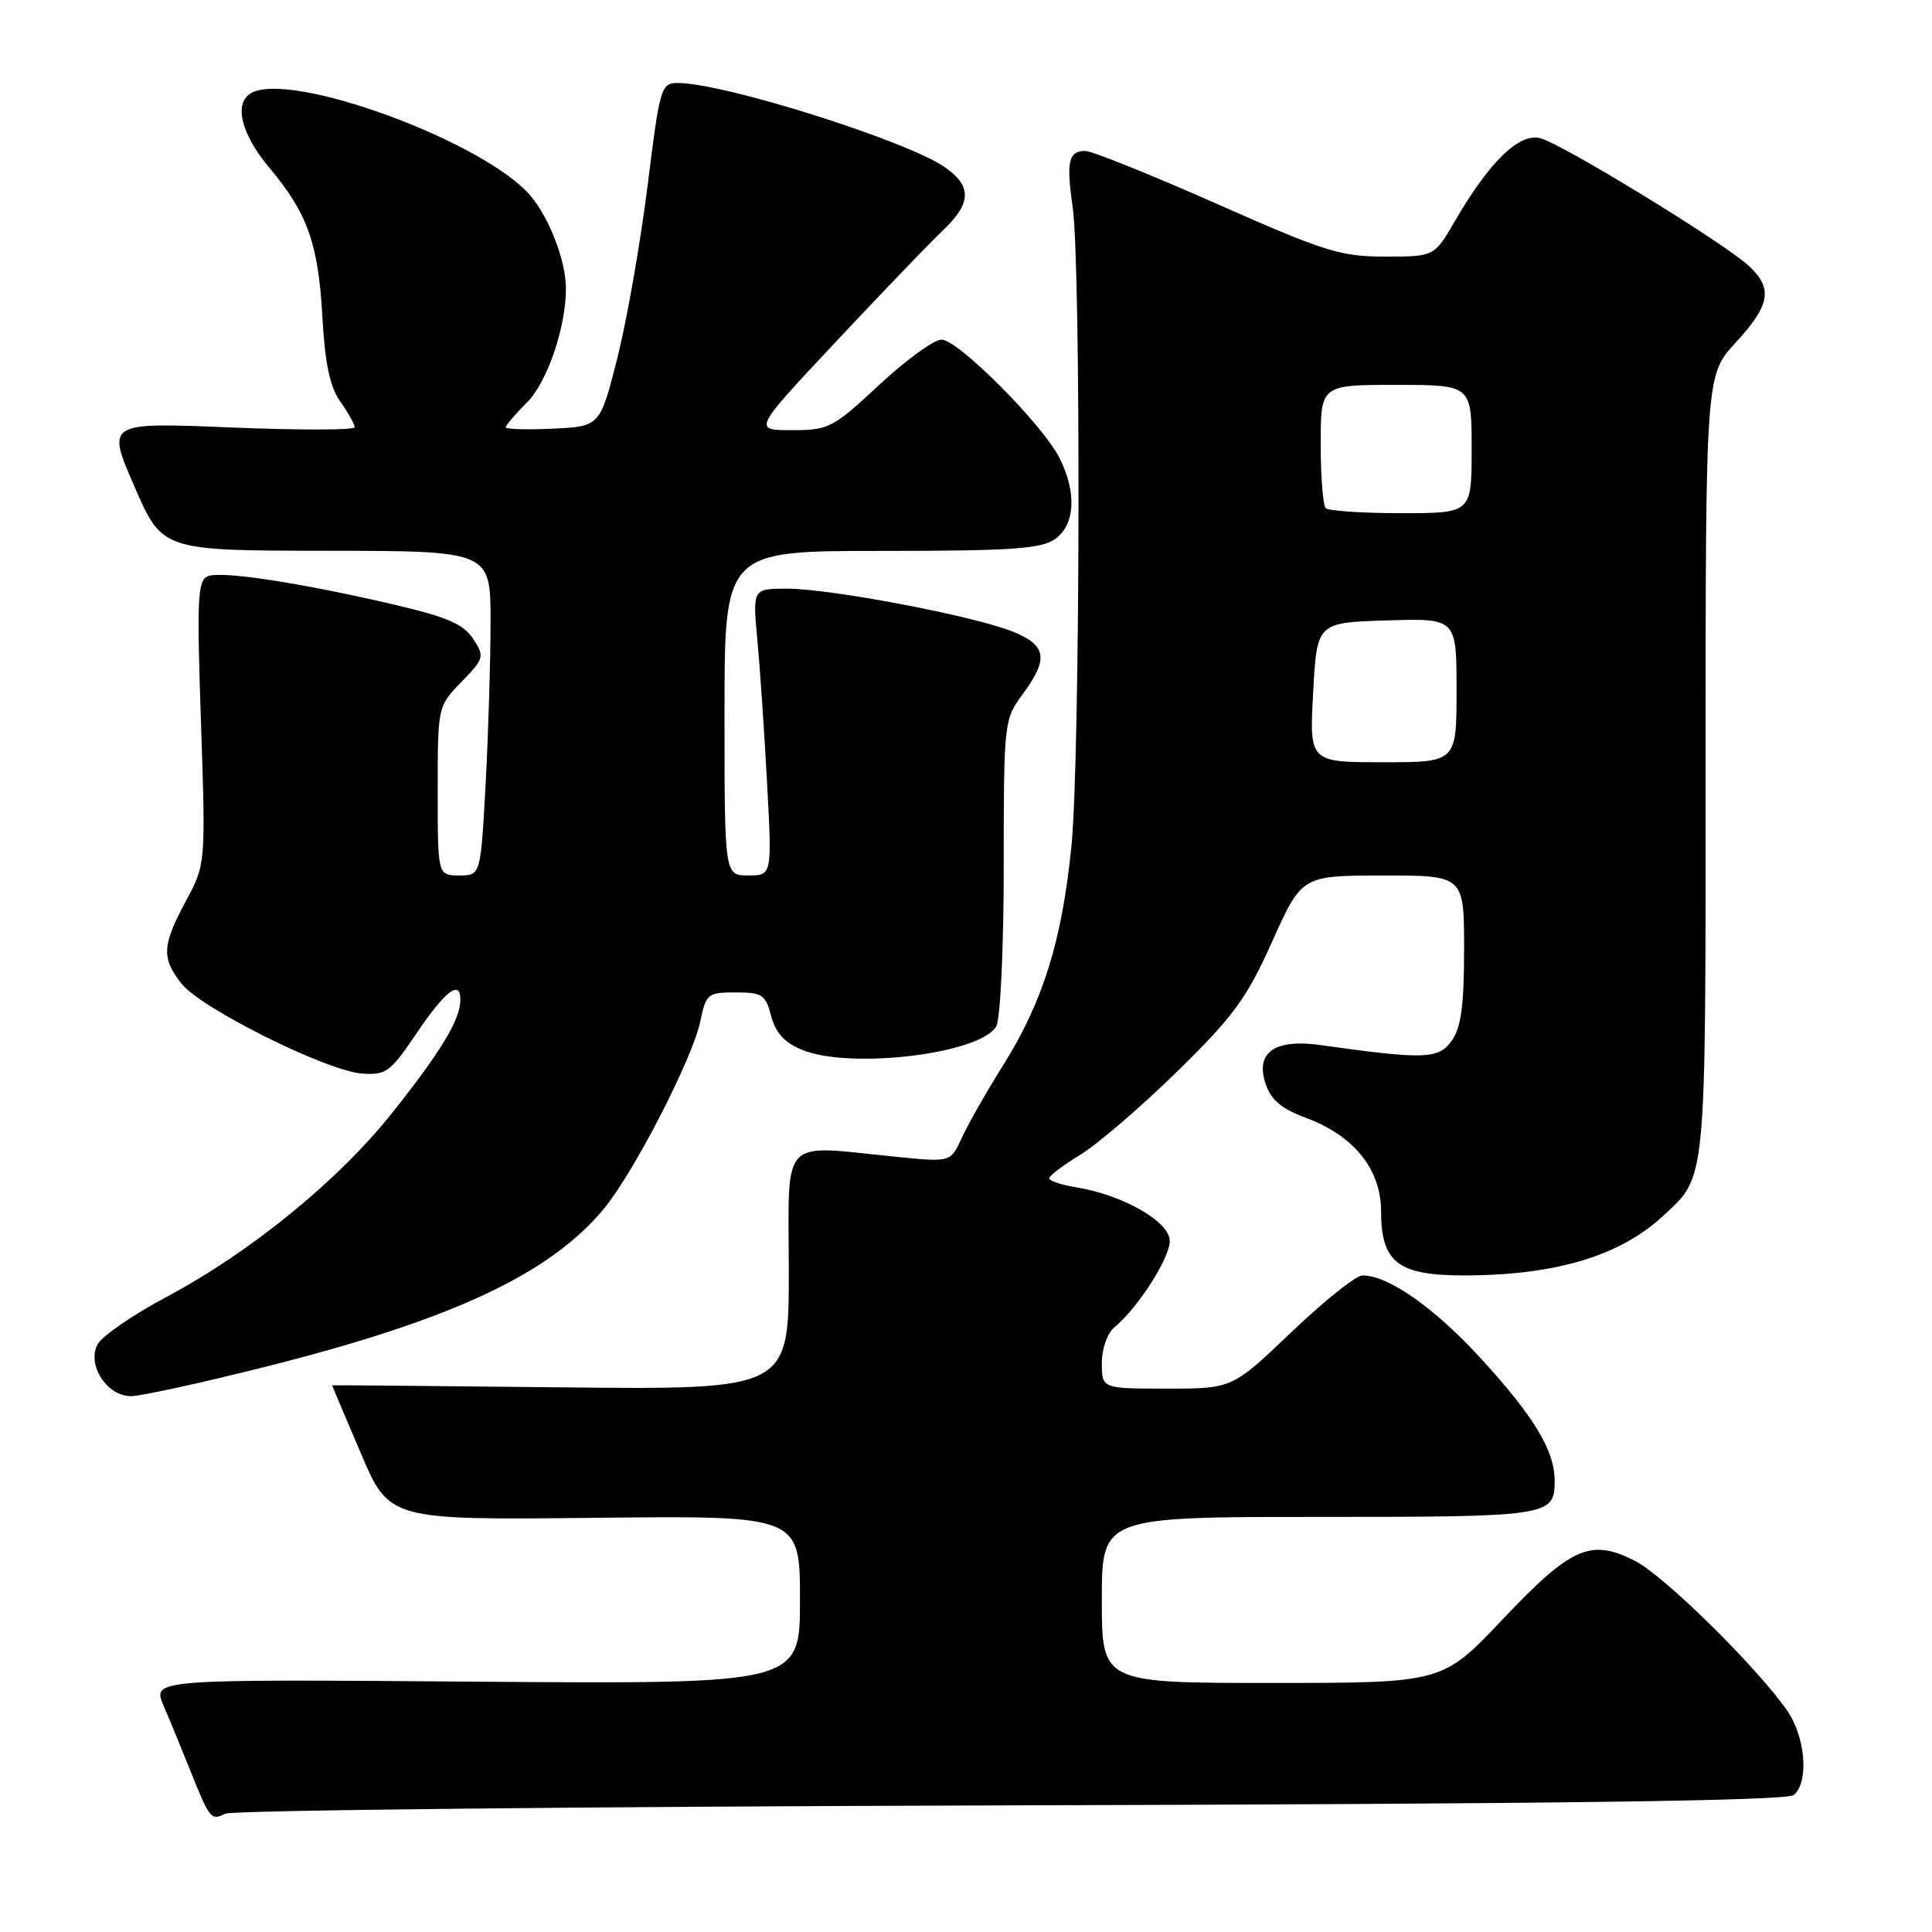 <?xml version="1.0" encoding="UTF-8" standalone="no"?>
<!DOCTYPE svg PUBLIC "-//W3C//DTD SVG 1.1//EN" "http://www.w3.org/Graphics/SVG/1.1/DTD/svg11.dtd" >
<svg xmlns="http://www.w3.org/2000/svg" xmlns:xlink="http://www.w3.org/1999/xlink" version="1.1" viewBox="0 0 256 256">
 <g >
 <path fill="currentColor"
d=" M 133.93 239.22 C 206.30 239.03 236.75 238.62 237.68 237.85 C 239.72 236.15 239.25 230.17 236.80 226.65 C 232.74 220.84 220.54 208.82 216.67 206.84 C 210.78 203.82 208.21 204.95 199.11 214.57 C 191.13 223.00 191.13 223.00 168.56 223.00 C 146.00 223.00 146.00 223.00 146.00 212.00 C 146.00 201.00 146.00 201.00 174.80 201.00 C 205.38 201.00 206.00 200.90 206.00 196.20 C 206.00 192.24 203.30 187.75 196.35 180.14 C 190.13 173.32 183.99 169.00 180.53 169.00 C 179.68 169.00 175.45 172.38 171.13 176.50 C 163.28 184.00 163.28 184.00 154.64 184.00 C 146.00 184.00 146.00 184.00 146.00 180.62 C 146.00 178.69 146.71 176.66 147.67 175.87 C 150.76 173.32 155.00 166.72 155.00 164.44 C 155.00 161.88 148.80 158.33 142.58 157.32 C 140.61 157.00 139.01 156.46 139.03 156.12 C 139.04 155.78 140.90 154.38 143.16 153.00 C 145.42 151.62 151.18 146.68 155.96 142.00 C 163.48 134.64 165.17 132.32 168.57 124.76 C 172.50 116.02 172.50 116.02 183.25 116.01 C 194.00 116.00 194.00 116.00 194.00 125.78 C 194.00 133.21 193.61 136.12 192.37 137.89 C 190.64 140.35 188.77 140.42 175.00 138.48 C 168.92 137.62 166.31 139.44 167.69 143.59 C 168.42 145.75 169.78 146.91 173.01 148.11 C 179.40 150.47 183.00 154.94 183.00 160.52 C 183.00 167.26 185.24 169.00 193.95 169.00 C 206.04 169.00 214.62 166.44 220.34 161.14 C 226.17 155.72 226.00 157.55 226.00 101.41 C 226.00 49.72 226.00 49.72 230.00 45.38 C 234.56 40.43 234.95 38.23 231.75 35.25 C 228.50 32.22 206.96 19.03 204.09 18.31 C 201.28 17.60 197.37 21.41 192.77 29.31 C 190.05 34.00 190.05 34.00 183.53 34.00 C 177.62 34.00 175.51 33.34 161.21 27.00 C 152.52 23.15 144.68 20.00 143.79 20.00 C 141.59 20.00 141.27 21.42 142.13 27.40 C 143.25 35.27 143.13 100.51 141.97 112.14 C 140.71 124.68 138.21 132.71 132.92 141.15 C 130.73 144.64 128.27 148.96 127.45 150.76 C 125.97 154.01 125.97 154.01 118.73 153.28 C 103.19 151.72 104.50 150.33 104.52 168.33 C 104.53 184.15 104.53 184.15 74.27 183.83 C 57.62 183.65 44.00 183.53 44.00 183.56 C 44.00 183.59 45.70 187.62 47.79 192.51 C 51.57 201.41 51.57 201.41 78.79 201.12 C 106.00 200.82 106.00 200.82 106.00 211.99 C 106.00 223.15 106.00 223.15 63.09 222.83 C 20.18 222.50 20.18 222.50 21.67 226.00 C 22.50 227.93 24.06 231.73 25.15 234.45 C 27.80 241.07 27.95 241.26 29.85 240.32 C 30.76 239.87 77.59 239.38 133.93 239.22 Z  M 35.08 181.13 C 59.84 174.91 72.87 168.82 80.04 160.14 C 84.00 155.35 91.78 140.22 92.79 135.35 C 93.55 131.68 93.77 131.50 97.48 131.50 C 101.00 131.50 101.45 131.80 102.18 134.63 C 102.76 136.84 103.95 138.15 106.25 139.10 C 112.63 141.75 130.06 139.63 132.02 135.96 C 132.56 134.95 133.00 125.49 133.00 114.76 C 133.00 95.67 133.04 95.34 135.50 92.00 C 138.99 87.27 138.70 85.50 134.14 83.67 C 128.96 81.60 110.03 78.00 104.31 78.00 C 99.73 78.00 99.73 78.00 100.35 84.75 C 100.70 88.46 101.28 97.01 101.64 103.75 C 102.30 116.00 102.30 116.00 99.15 116.00 C 96.00 116.00 96.00 116.00 96.00 94.50 C 96.00 73.00 96.00 73.00 116.78 73.00 C 133.96 73.00 137.94 72.73 139.78 71.44 C 142.46 69.57 142.70 65.30 140.40 60.70 C 138.17 56.26 126.95 45.00 124.75 45.00 C 123.76 45.00 120.05 47.70 116.50 51.00 C 110.35 56.72 109.81 57.00 104.91 57.00 C 99.77 57.00 99.77 57.00 110.79 45.25 C 116.85 38.79 123.20 32.18 124.91 30.56 C 128.72 26.94 128.82 24.71 125.25 22.19 C 120.29 18.69 95.96 11.00 89.83 11.00 C 87.58 11.00 87.44 11.50 85.79 24.75 C 84.84 32.31 83.04 42.55 81.79 47.50 C 79.50 56.50 79.50 56.50 73.25 56.80 C 69.81 56.96 67.00 56.88 67.00 56.62 C 67.00 56.37 68.29 54.86 69.87 53.28 C 72.52 50.63 75.01 43.30 74.99 38.20 C 74.98 34.61 72.82 28.93 70.33 25.98 C 64.24 18.75 38.28 9.24 33.20 12.38 C 30.97 13.75 31.98 17.79 35.64 22.16 C 40.75 28.24 42.17 32.23 42.72 42.00 C 43.06 48.18 43.71 51.24 45.09 53.21 C 46.14 54.70 47.00 56.23 47.00 56.61 C 47.00 57.00 39.60 57.01 30.56 56.64 C 14.11 55.96 14.11 55.96 17.81 64.46 C 21.50 72.96 21.50 72.96 43.25 72.98 C 65.00 73.00 65.00 73.00 65.00 82.34 C 65.00 87.48 64.71 97.16 64.35 103.84 C 63.69 116.00 63.69 116.00 60.85 116.00 C 58.00 116.00 58.00 116.00 58.00 104.80 C 58.00 93.60 58.00 93.60 61.15 90.35 C 64.17 87.23 64.23 87.00 62.69 84.64 C 61.41 82.70 59.23 81.75 52.29 80.13 C 39.88 77.23 29.41 75.63 27.57 76.34 C 26.18 76.87 26.07 79.17 26.63 95.72 C 27.26 114.50 27.26 114.50 24.63 119.40 C 21.46 125.30 21.38 126.94 24.06 130.35 C 26.63 133.62 43.30 141.92 47.97 142.25 C 51.15 142.48 51.73 142.05 55.12 137.03 C 58.99 131.29 61.00 129.73 61.00 132.47 C 61.00 135.08 58.48 139.27 52.00 147.42 C 44.84 156.43 33.25 165.88 22.06 171.85 C 17.62 174.21 13.51 177.04 12.93 178.14 C 11.48 180.84 14.17 185.00 17.36 185.00 C 18.63 185.00 26.61 183.26 35.08 181.13 Z  M 174.00 91.75 C 174.50 82.50 174.50 82.50 183.75 82.21 C 193.00 81.92 193.00 81.92 193.00 91.46 C 193.00 101.00 193.00 101.00 183.25 101.00 C 173.50 101.00 173.50 101.00 174.00 91.75 Z  M 175.67 67.33 C 175.30 66.97 175.00 63.14 175.00 58.83 C 175.00 51.00 175.00 51.00 185.00 51.00 C 195.00 51.00 195.00 51.00 195.00 59.50 C 195.00 68.00 195.00 68.00 185.67 68.00 C 180.53 68.00 176.03 67.70 175.67 67.33 Z "/>
</g>
</svg>